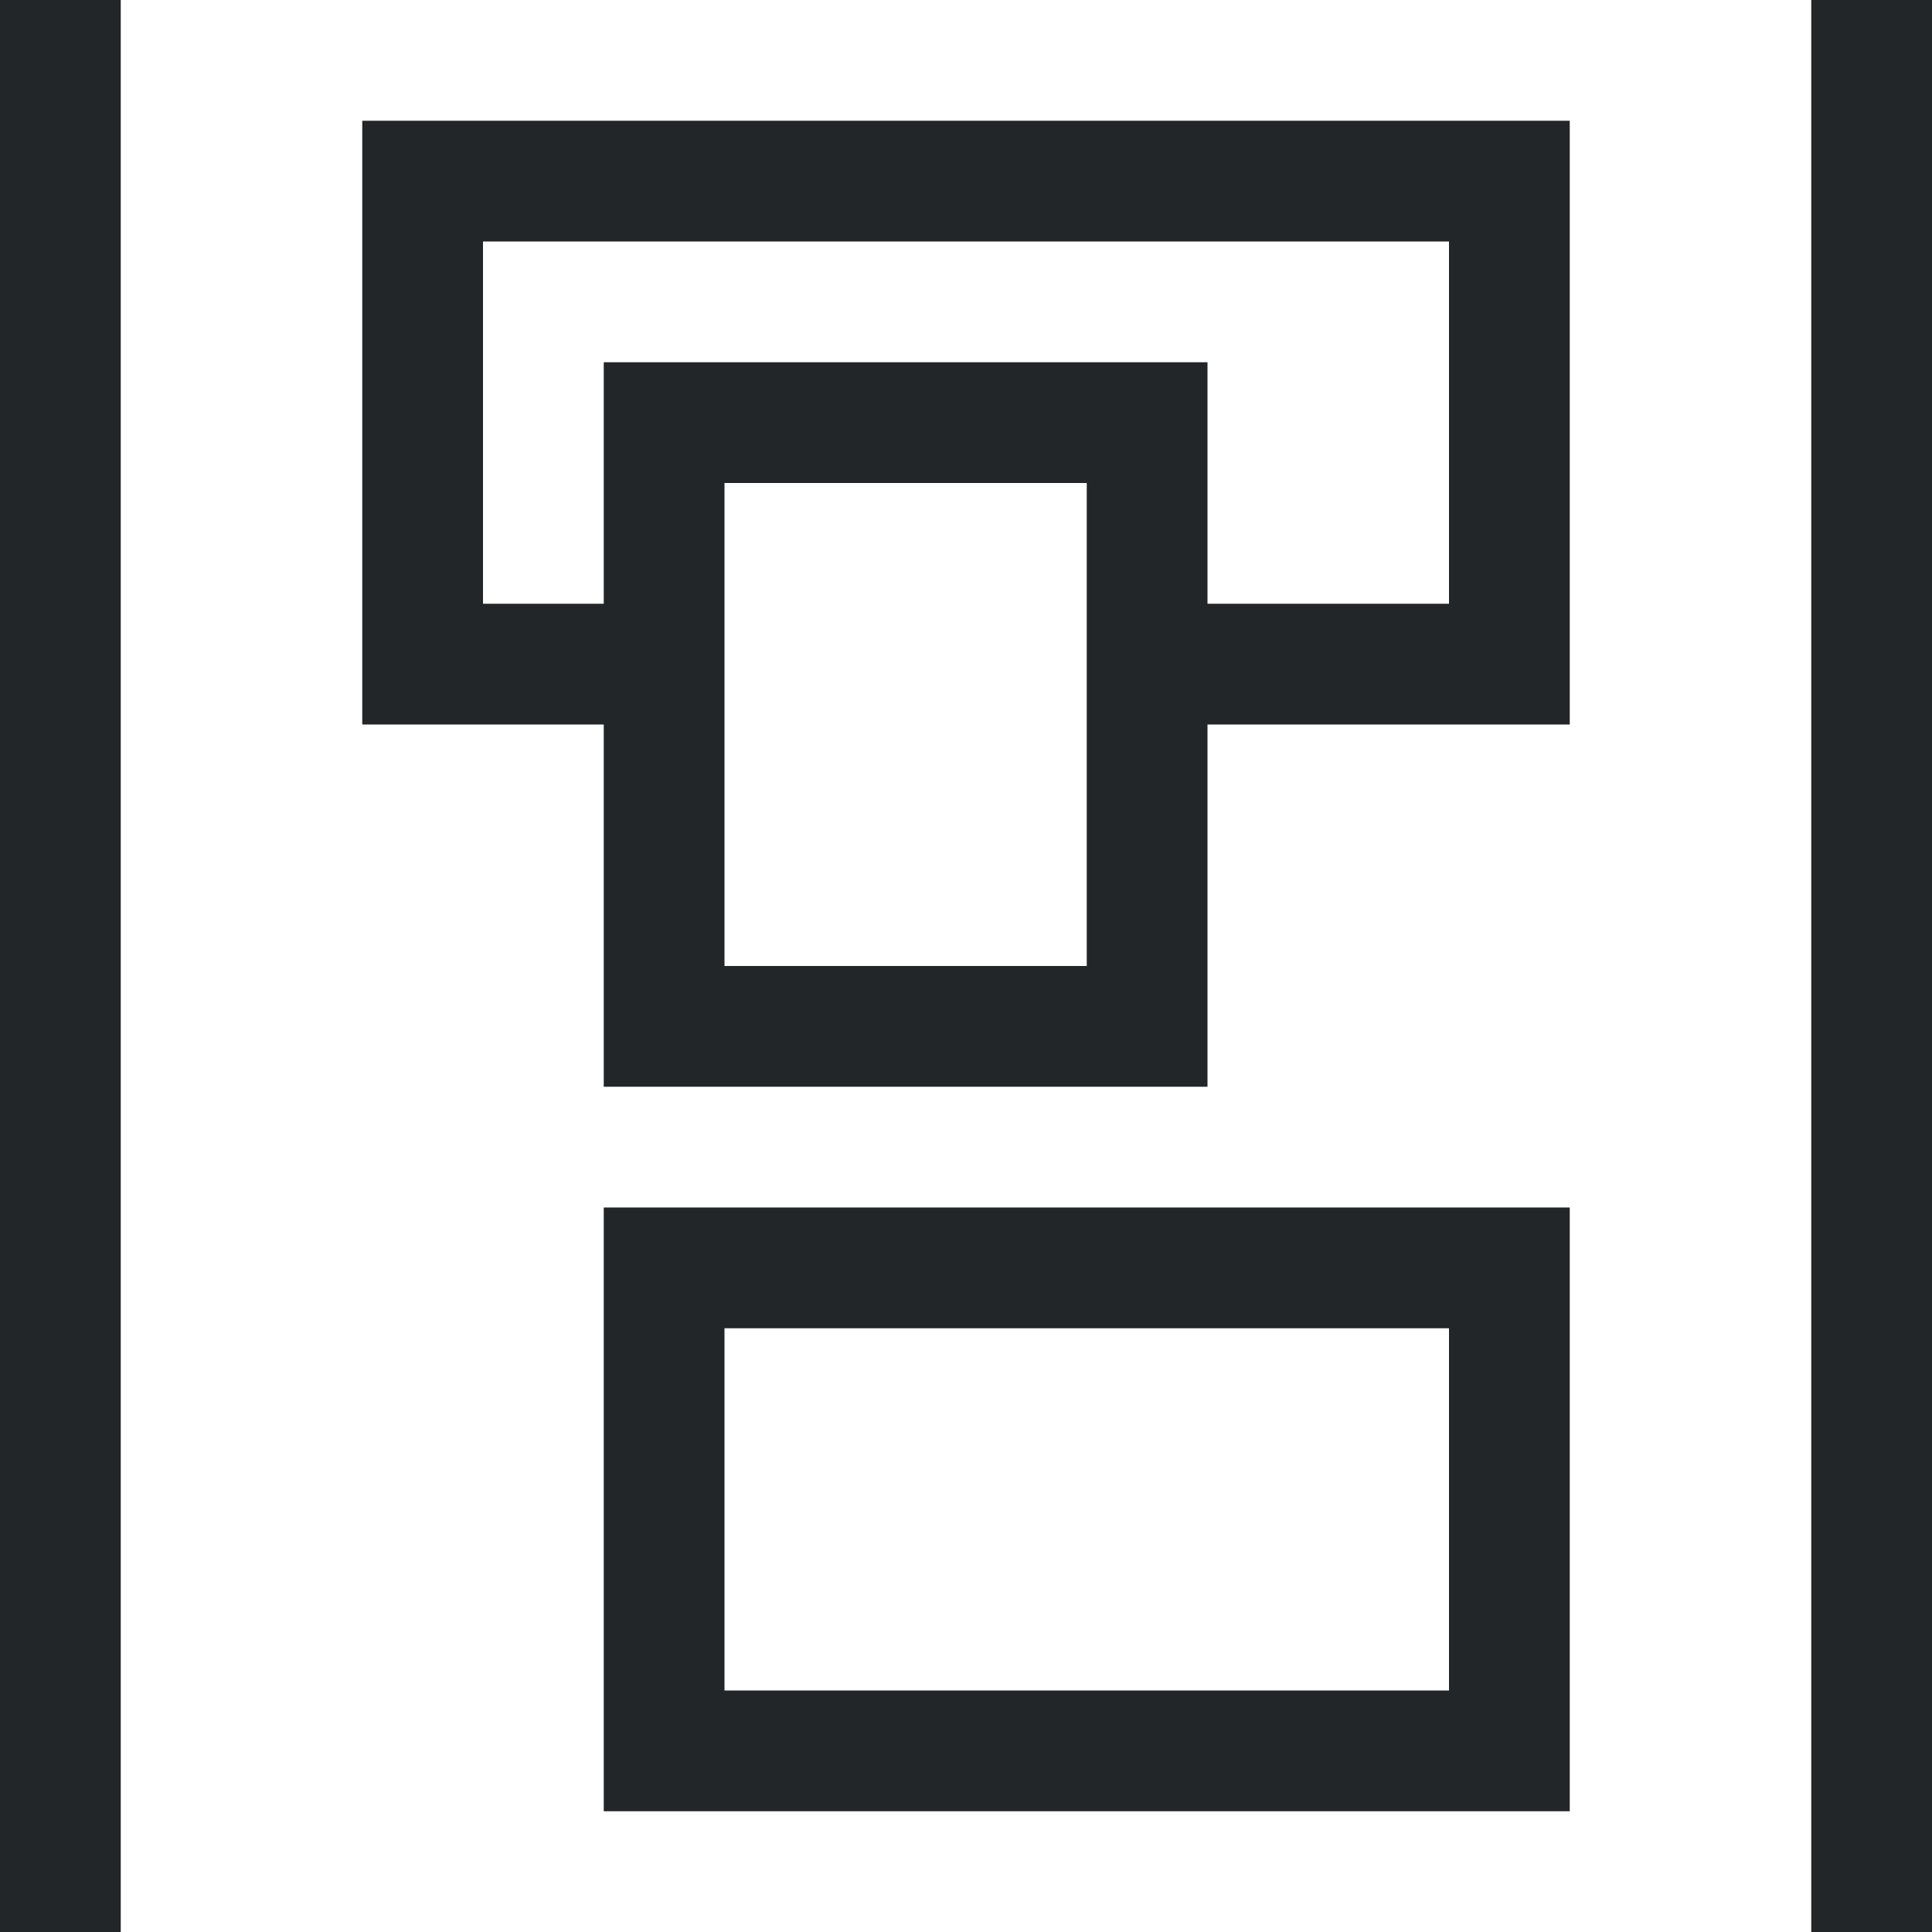 <svg width="16" height="16" version="1.1" xmlns="http://www.w3.org/2000/svg">
 <defs>
  <style id="current-color-scheme" type="text/css">.ColorScheme-Text {
        color:#232629;
      }</style>
 </defs>
 <path class="ColorScheme-Text" d="m0 0v16h1v-16zm3 1v5h2v3h5v-3h3v-5zm12-1v16h1v-16zm-11 2h8v3h-2v-2h-5v2h-1zm2 2h3v4h-3v-3zm-1 6v5h8v-5zm1 1h6v3h-6z" fill="currentColor"/>
</svg>
